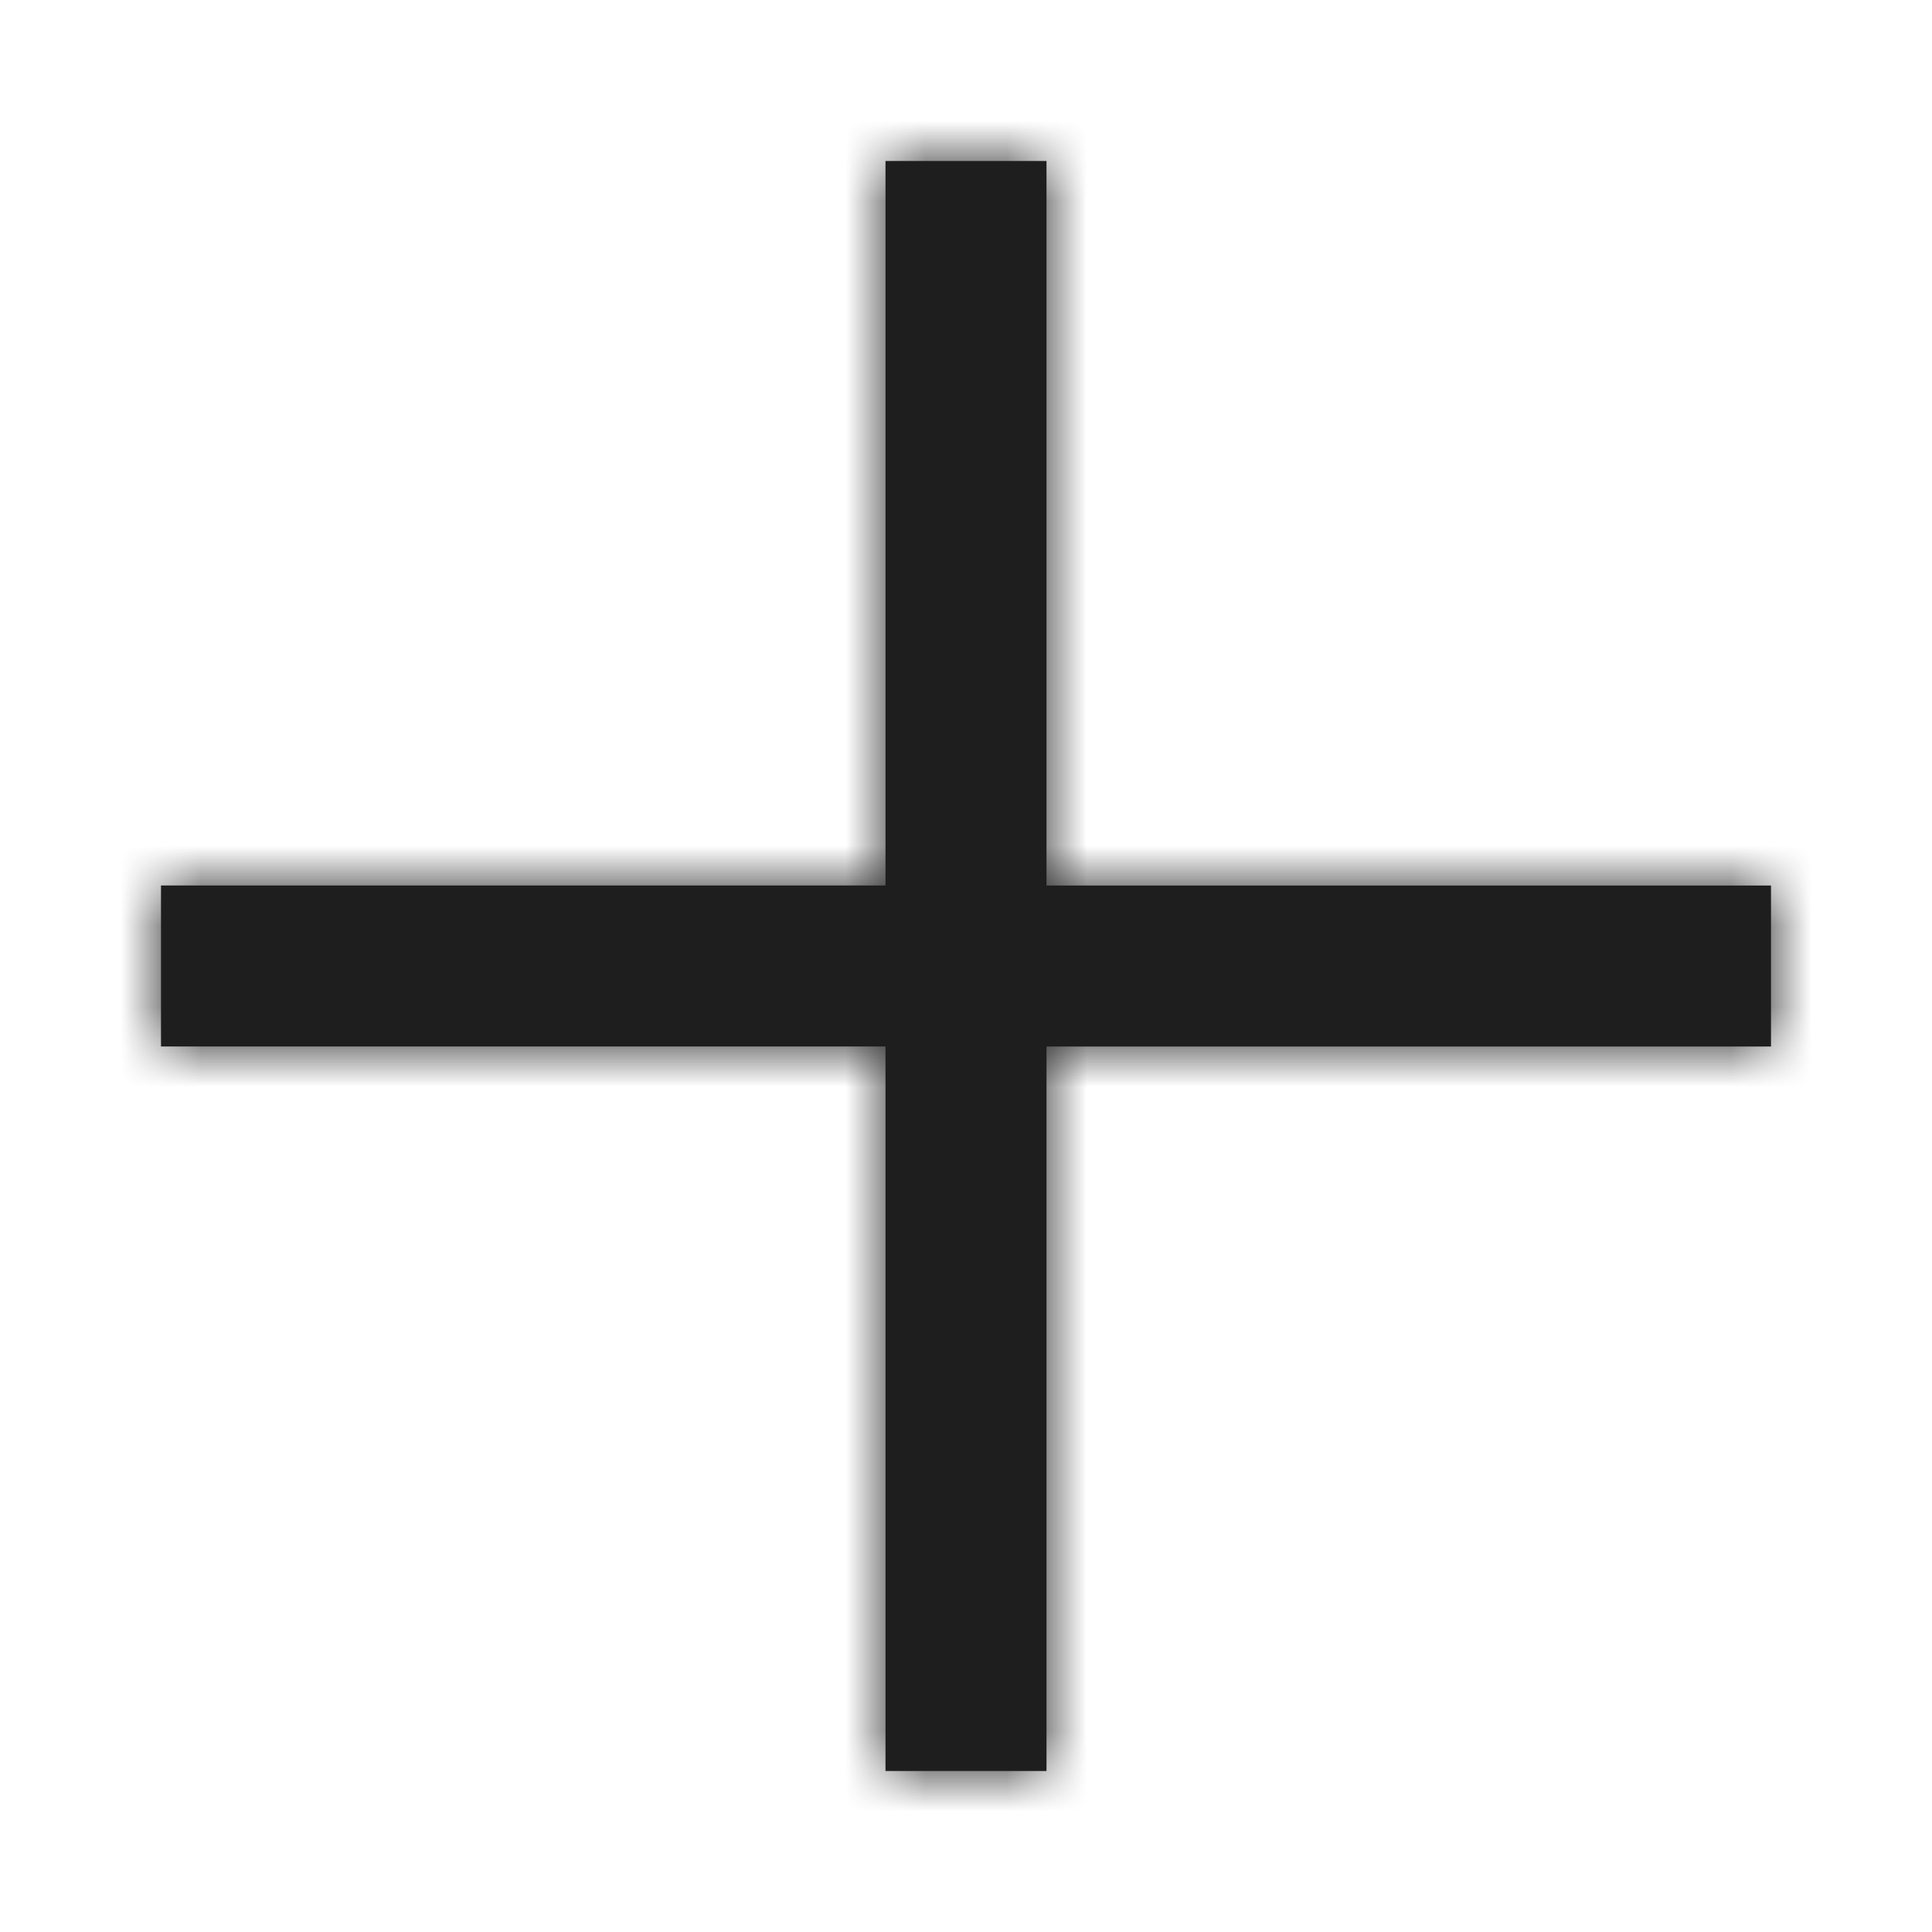 <svg width="24" height="24" viewBox="0 0 24 24" xmlns="http://www.w3.org/2000/svg" xmlns:xlink="http://www.w3.org/1999/xlink"><defs><path id="a" d="M13 13h9v-2h-9V2h-2v9H2v2h9v9h2z"/></defs><g fill="none" fill-rule="evenodd"><mask id="b" fill="#fff"><use xlink:href="#a"/></mask><use fill="#1E1E1E" xlink:href="#a"/><g mask="url(#b)" fill="#1E1E1E"><path d="M0 0h24v24H0z"/></g></g></svg>
